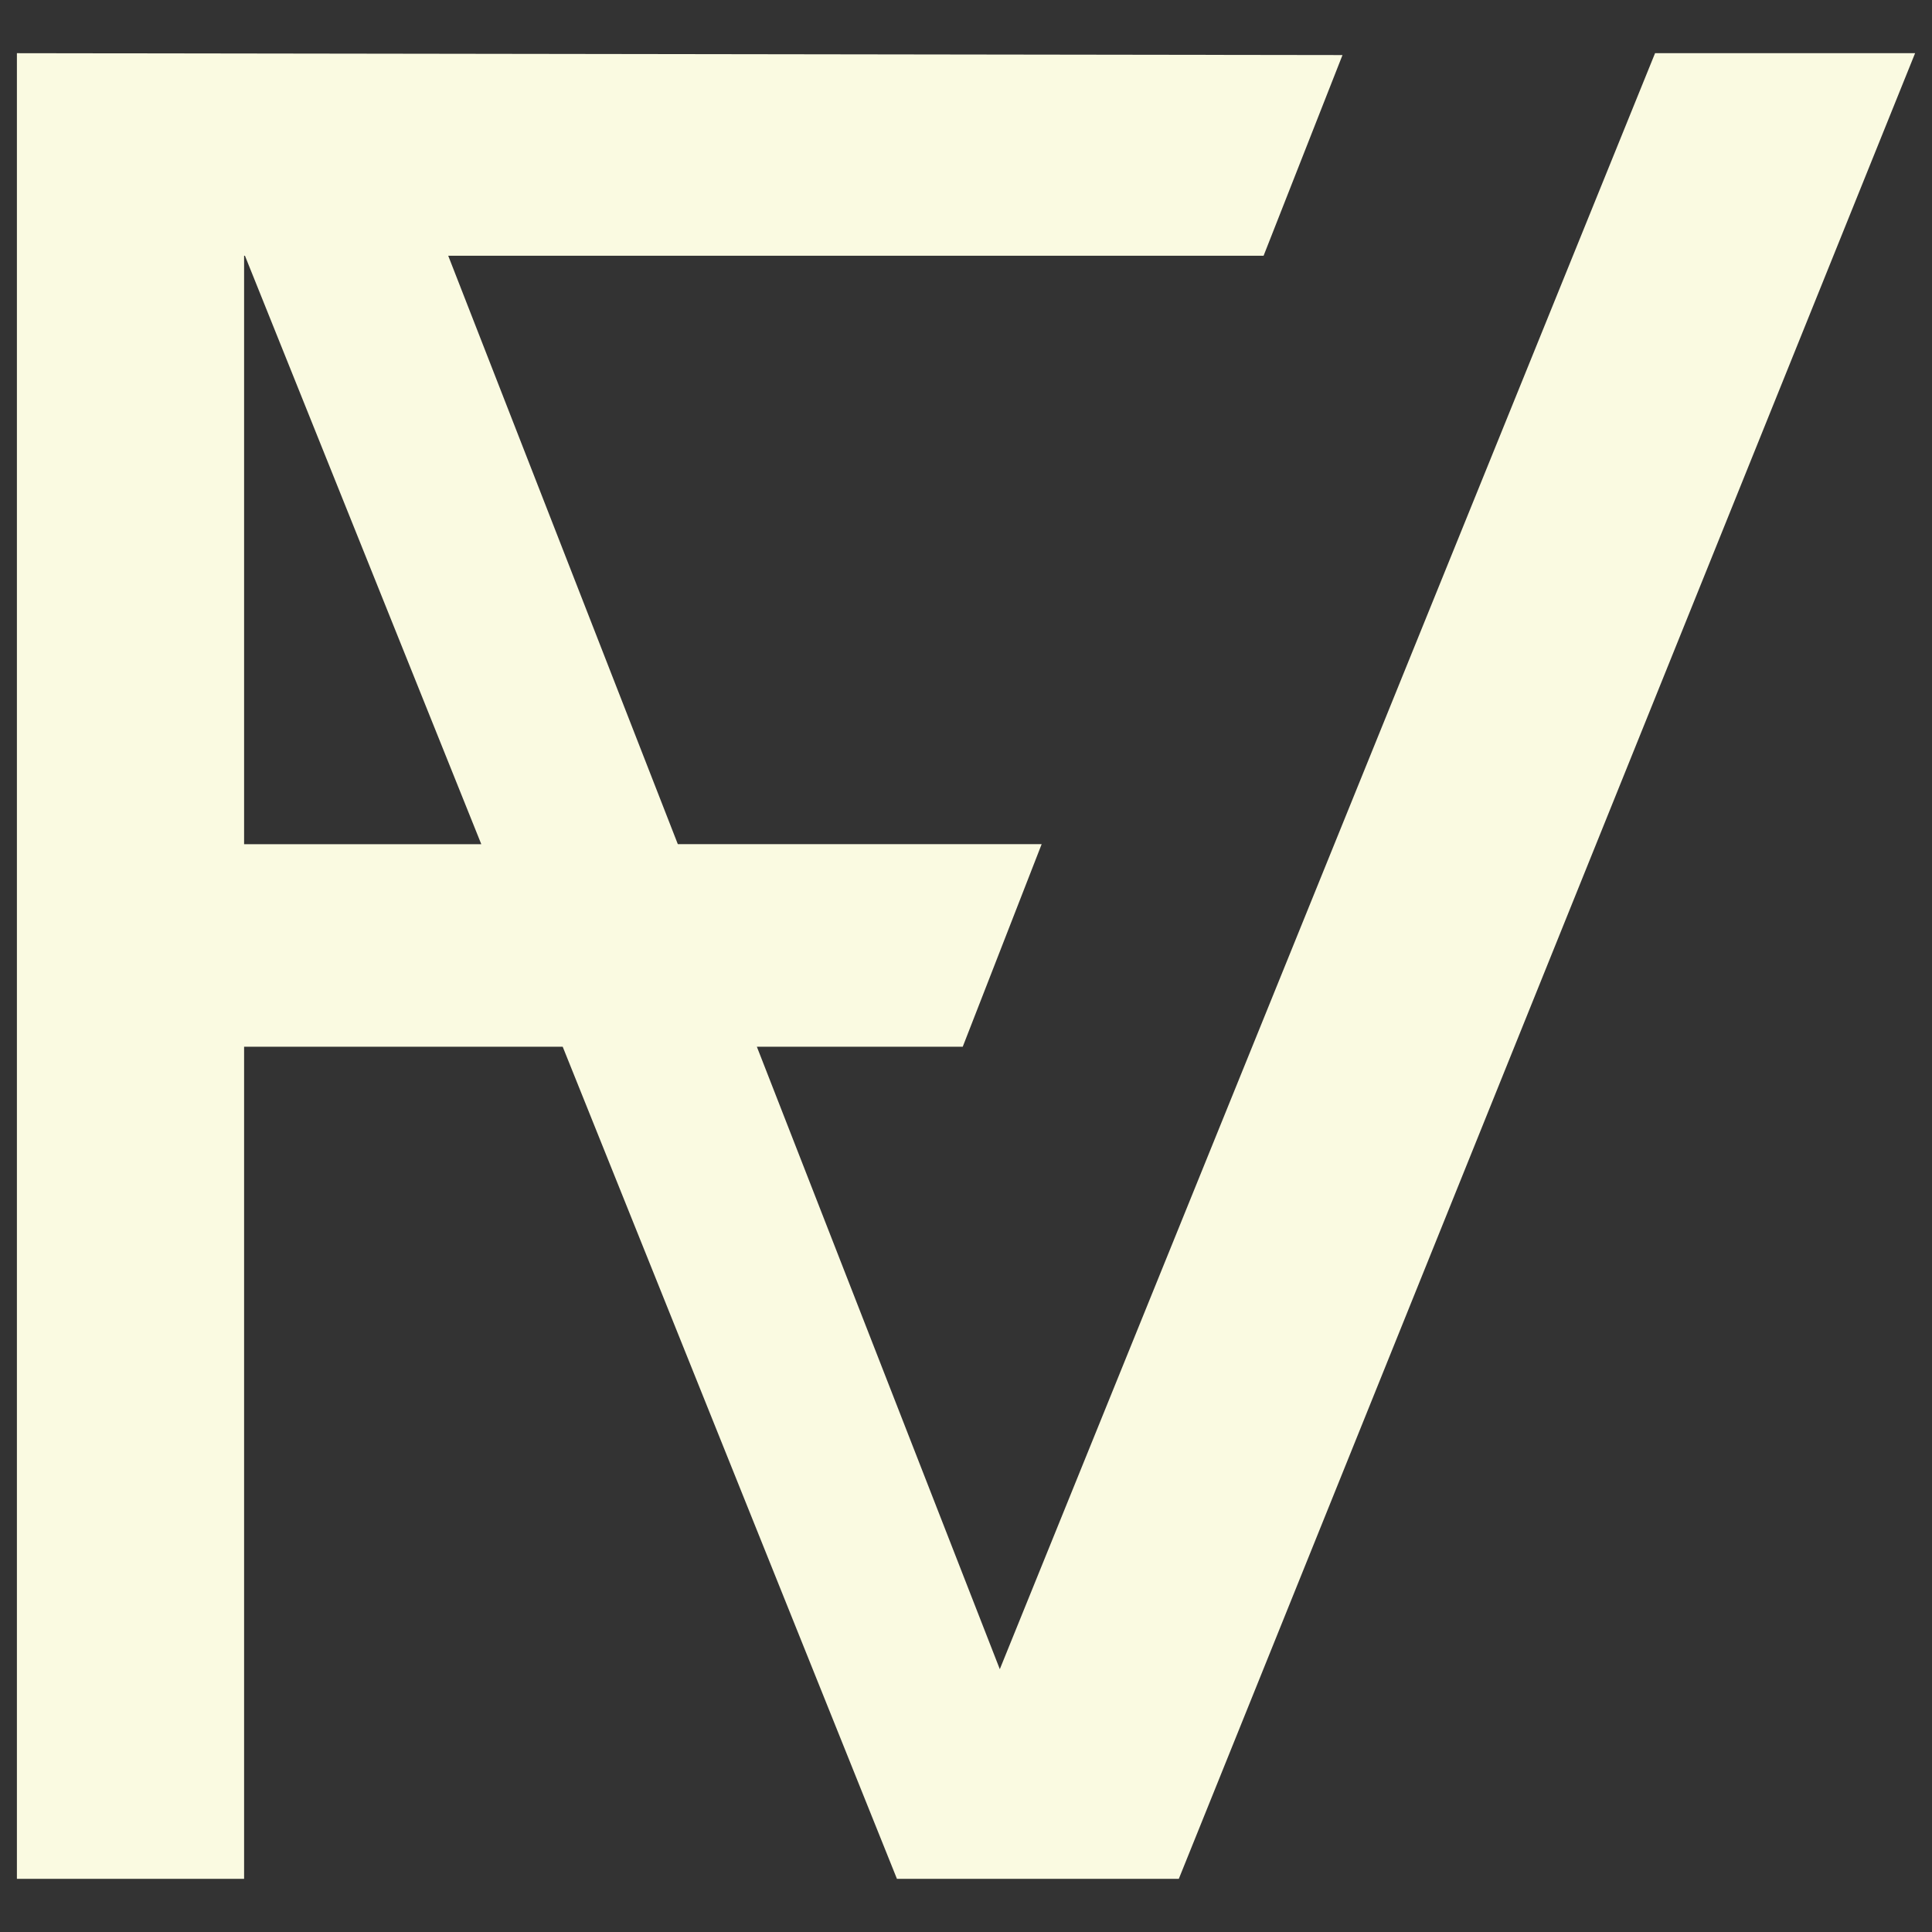 <svg width="32" height="32" viewBox="0 0 32 32" fill="none" xmlns="http://www.w3.org/2000/svg">
<rect x="0" y="0" width="32" height="32" fill="#333333" stroke="none"/>
<g clip-path="url(#clip0_44_32)">
<path d="M27.413 0.881L16.56 27.647L12.536 17.337H15.946L17.253 13.982H11.227L7.424 4.236H20.929L22.236 0.912L0.28 0.881V31.119H4.043V17.337H9.32L14.856 31.119H19.525L31.72 0.881H27.413ZM4.043 13.983V4.236H4.057L7.972 13.983H4.043Z" fill="#FAFAE1"/>
</g>
<defs>
<clipPath id="clip0_44_32">
<rect width="32" height="32" fill="white"/>
</clipPath>
</defs>
</svg>
